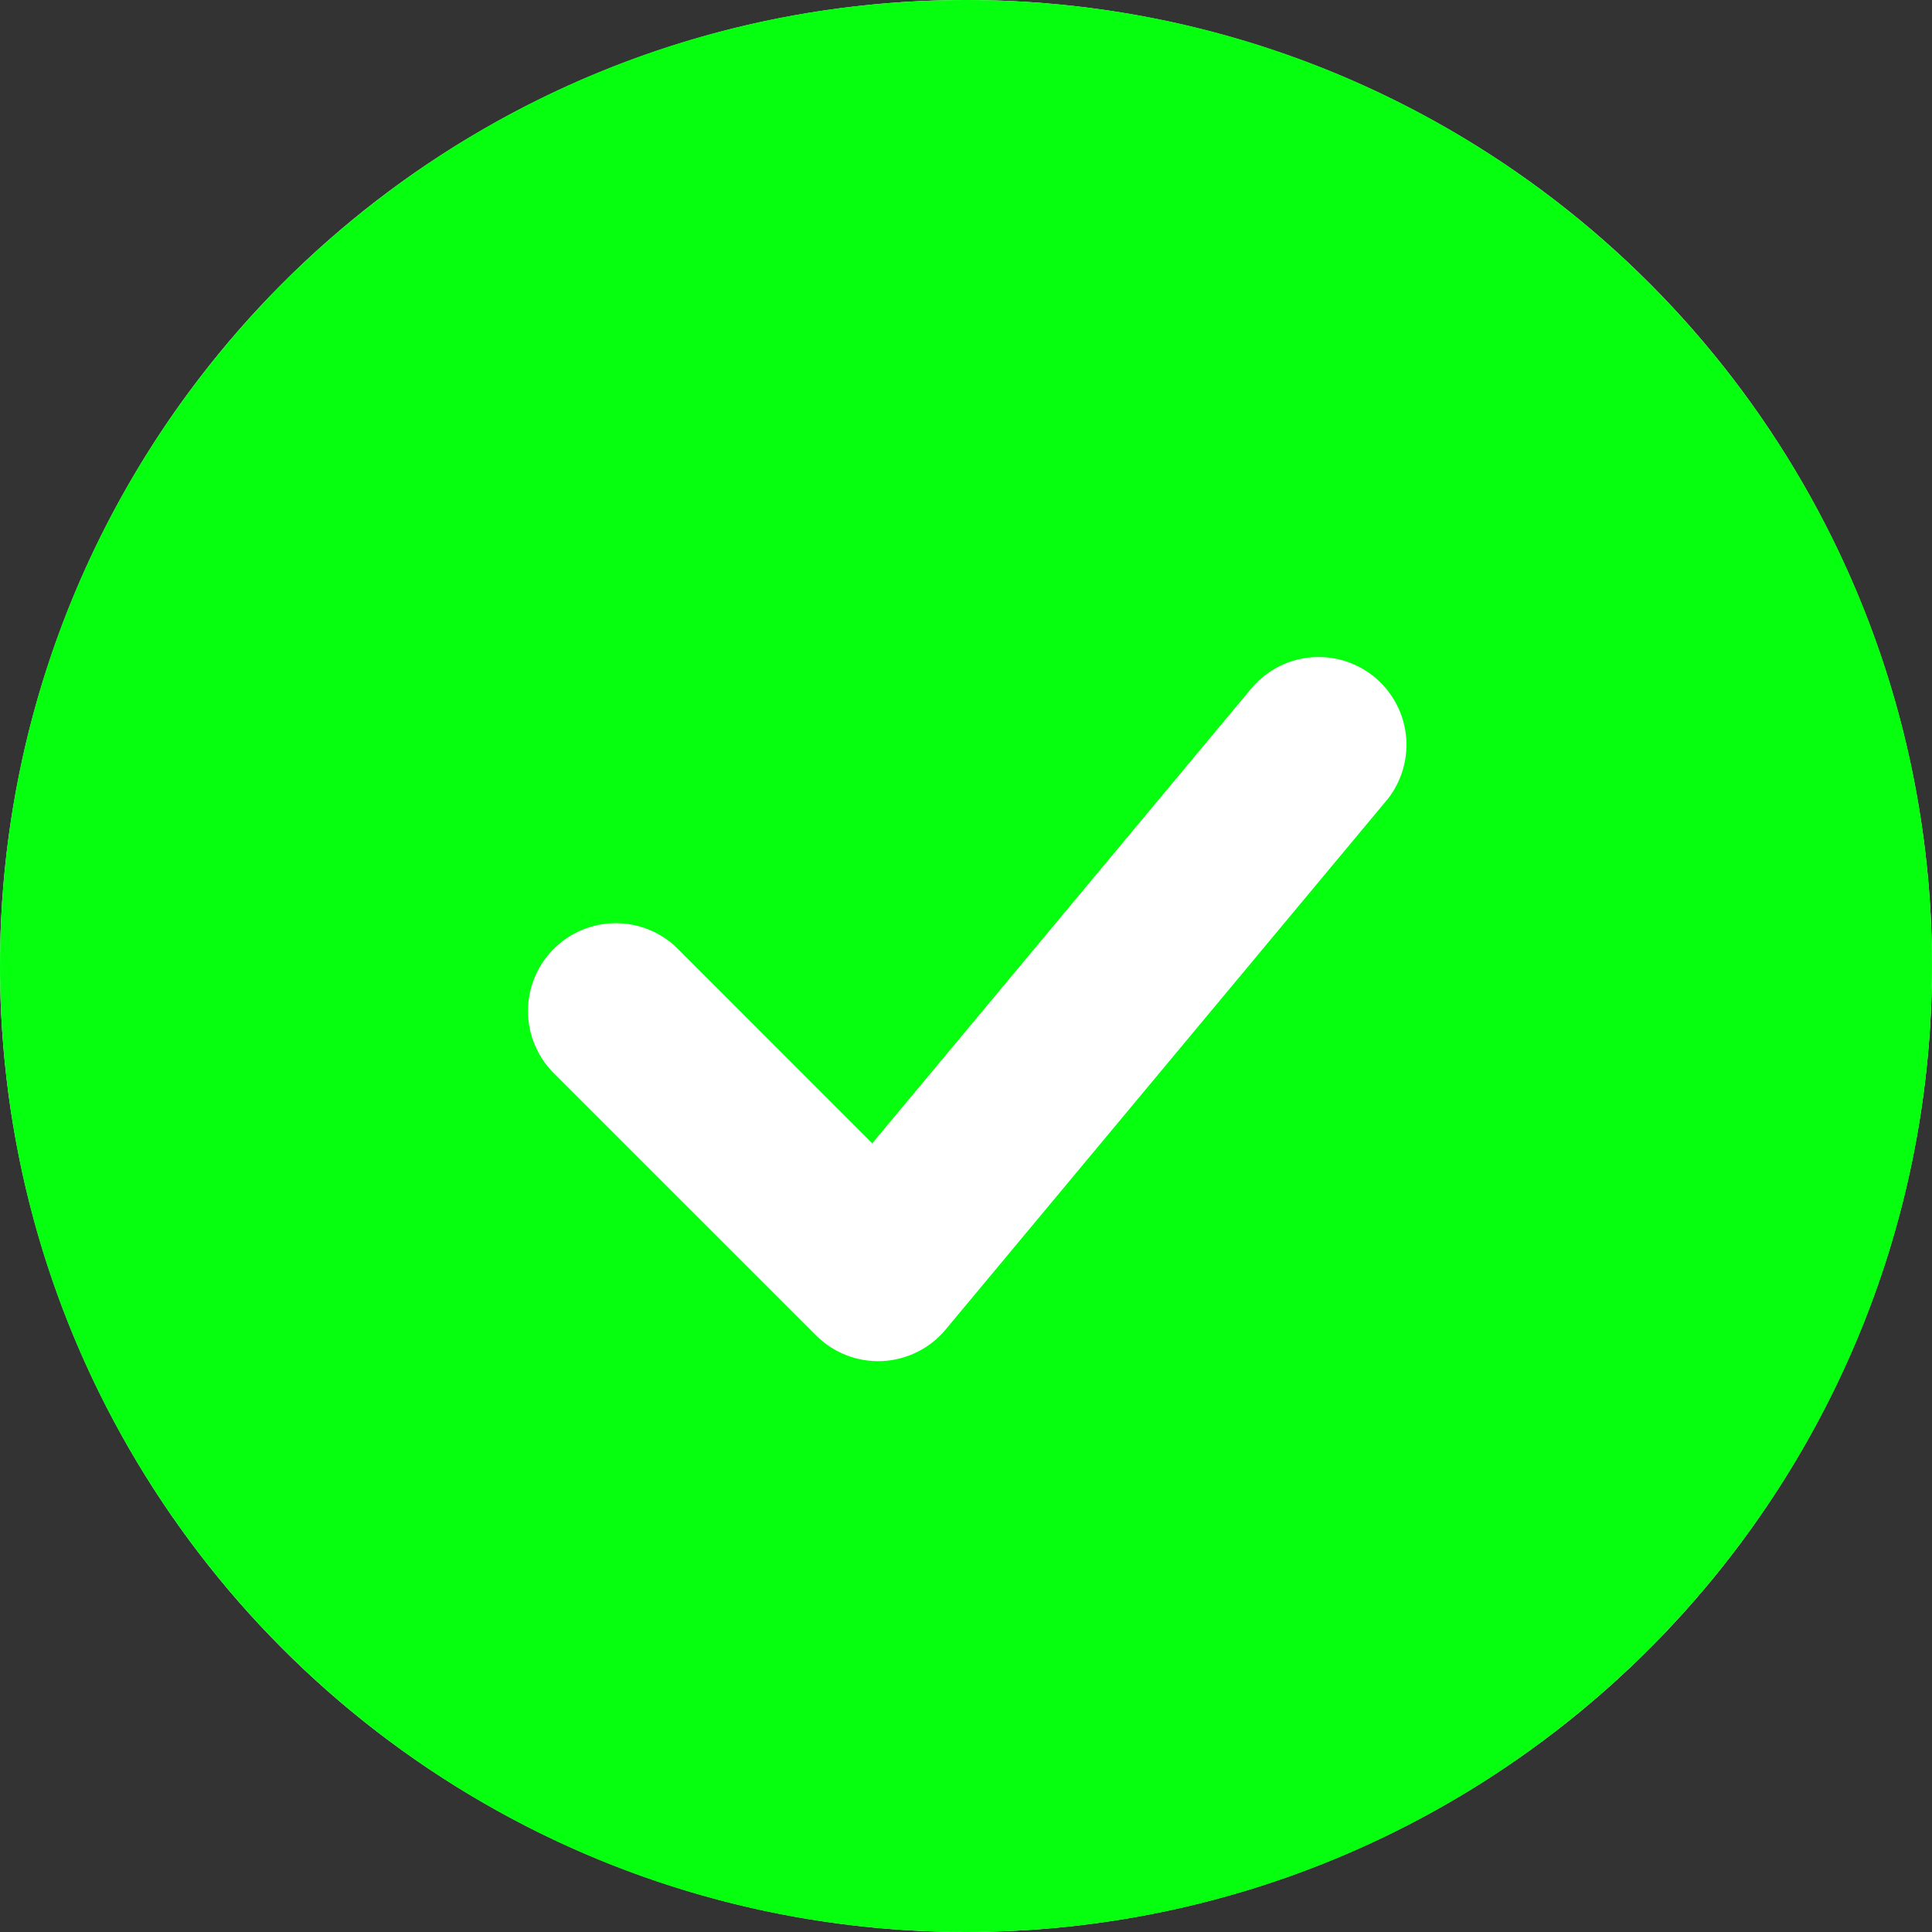 <svg width="32" height="32" viewBox="0 0 32 32" fill="none" xmlns="http://www.w3.org/2000/svg">
<rect x="0" y="0" width="32" height="32" fill="#333333" stroke="none"/>
<circle cx="16" cy="16" r="16" fill="white"/>
<path fill-rule="evenodd" clip-rule="evenodd" d="M16 0C7.164 0 0 7.164 0 16C0 24.836 7.164 32 16 32C24.836 32 32 24.836 32 16C32 7.164 24.836 0 16 0ZM22.935 13.294C23.063 13.149 23.16 12.979 23.221 12.794C23.282 12.61 23.306 12.416 23.291 12.223C23.275 12.029 23.222 11.841 23.133 11.669C23.043 11.496 22.921 11.344 22.772 11.219C22.623 11.095 22.45 11.002 22.265 10.945C22.079 10.889 21.884 10.87 21.692 10.89C21.498 10.91 21.311 10.968 21.141 11.061C20.971 11.155 20.822 11.281 20.701 11.433L14.447 18.937L11.21 15.699C10.936 15.434 10.568 15.287 10.187 15.291C9.806 15.294 9.441 15.447 9.171 15.717C8.901 15.986 8.749 16.351 8.745 16.733C8.742 17.114 8.889 17.481 9.153 17.756L13.517 22.119C13.66 22.262 13.831 22.374 14.02 22.447C14.208 22.52 14.409 22.553 14.611 22.544C14.813 22.534 15.011 22.483 15.192 22.393C15.373 22.304 15.533 22.177 15.662 22.022L22.935 13.294Z" fill="#05FF0F"/>
</svg>
